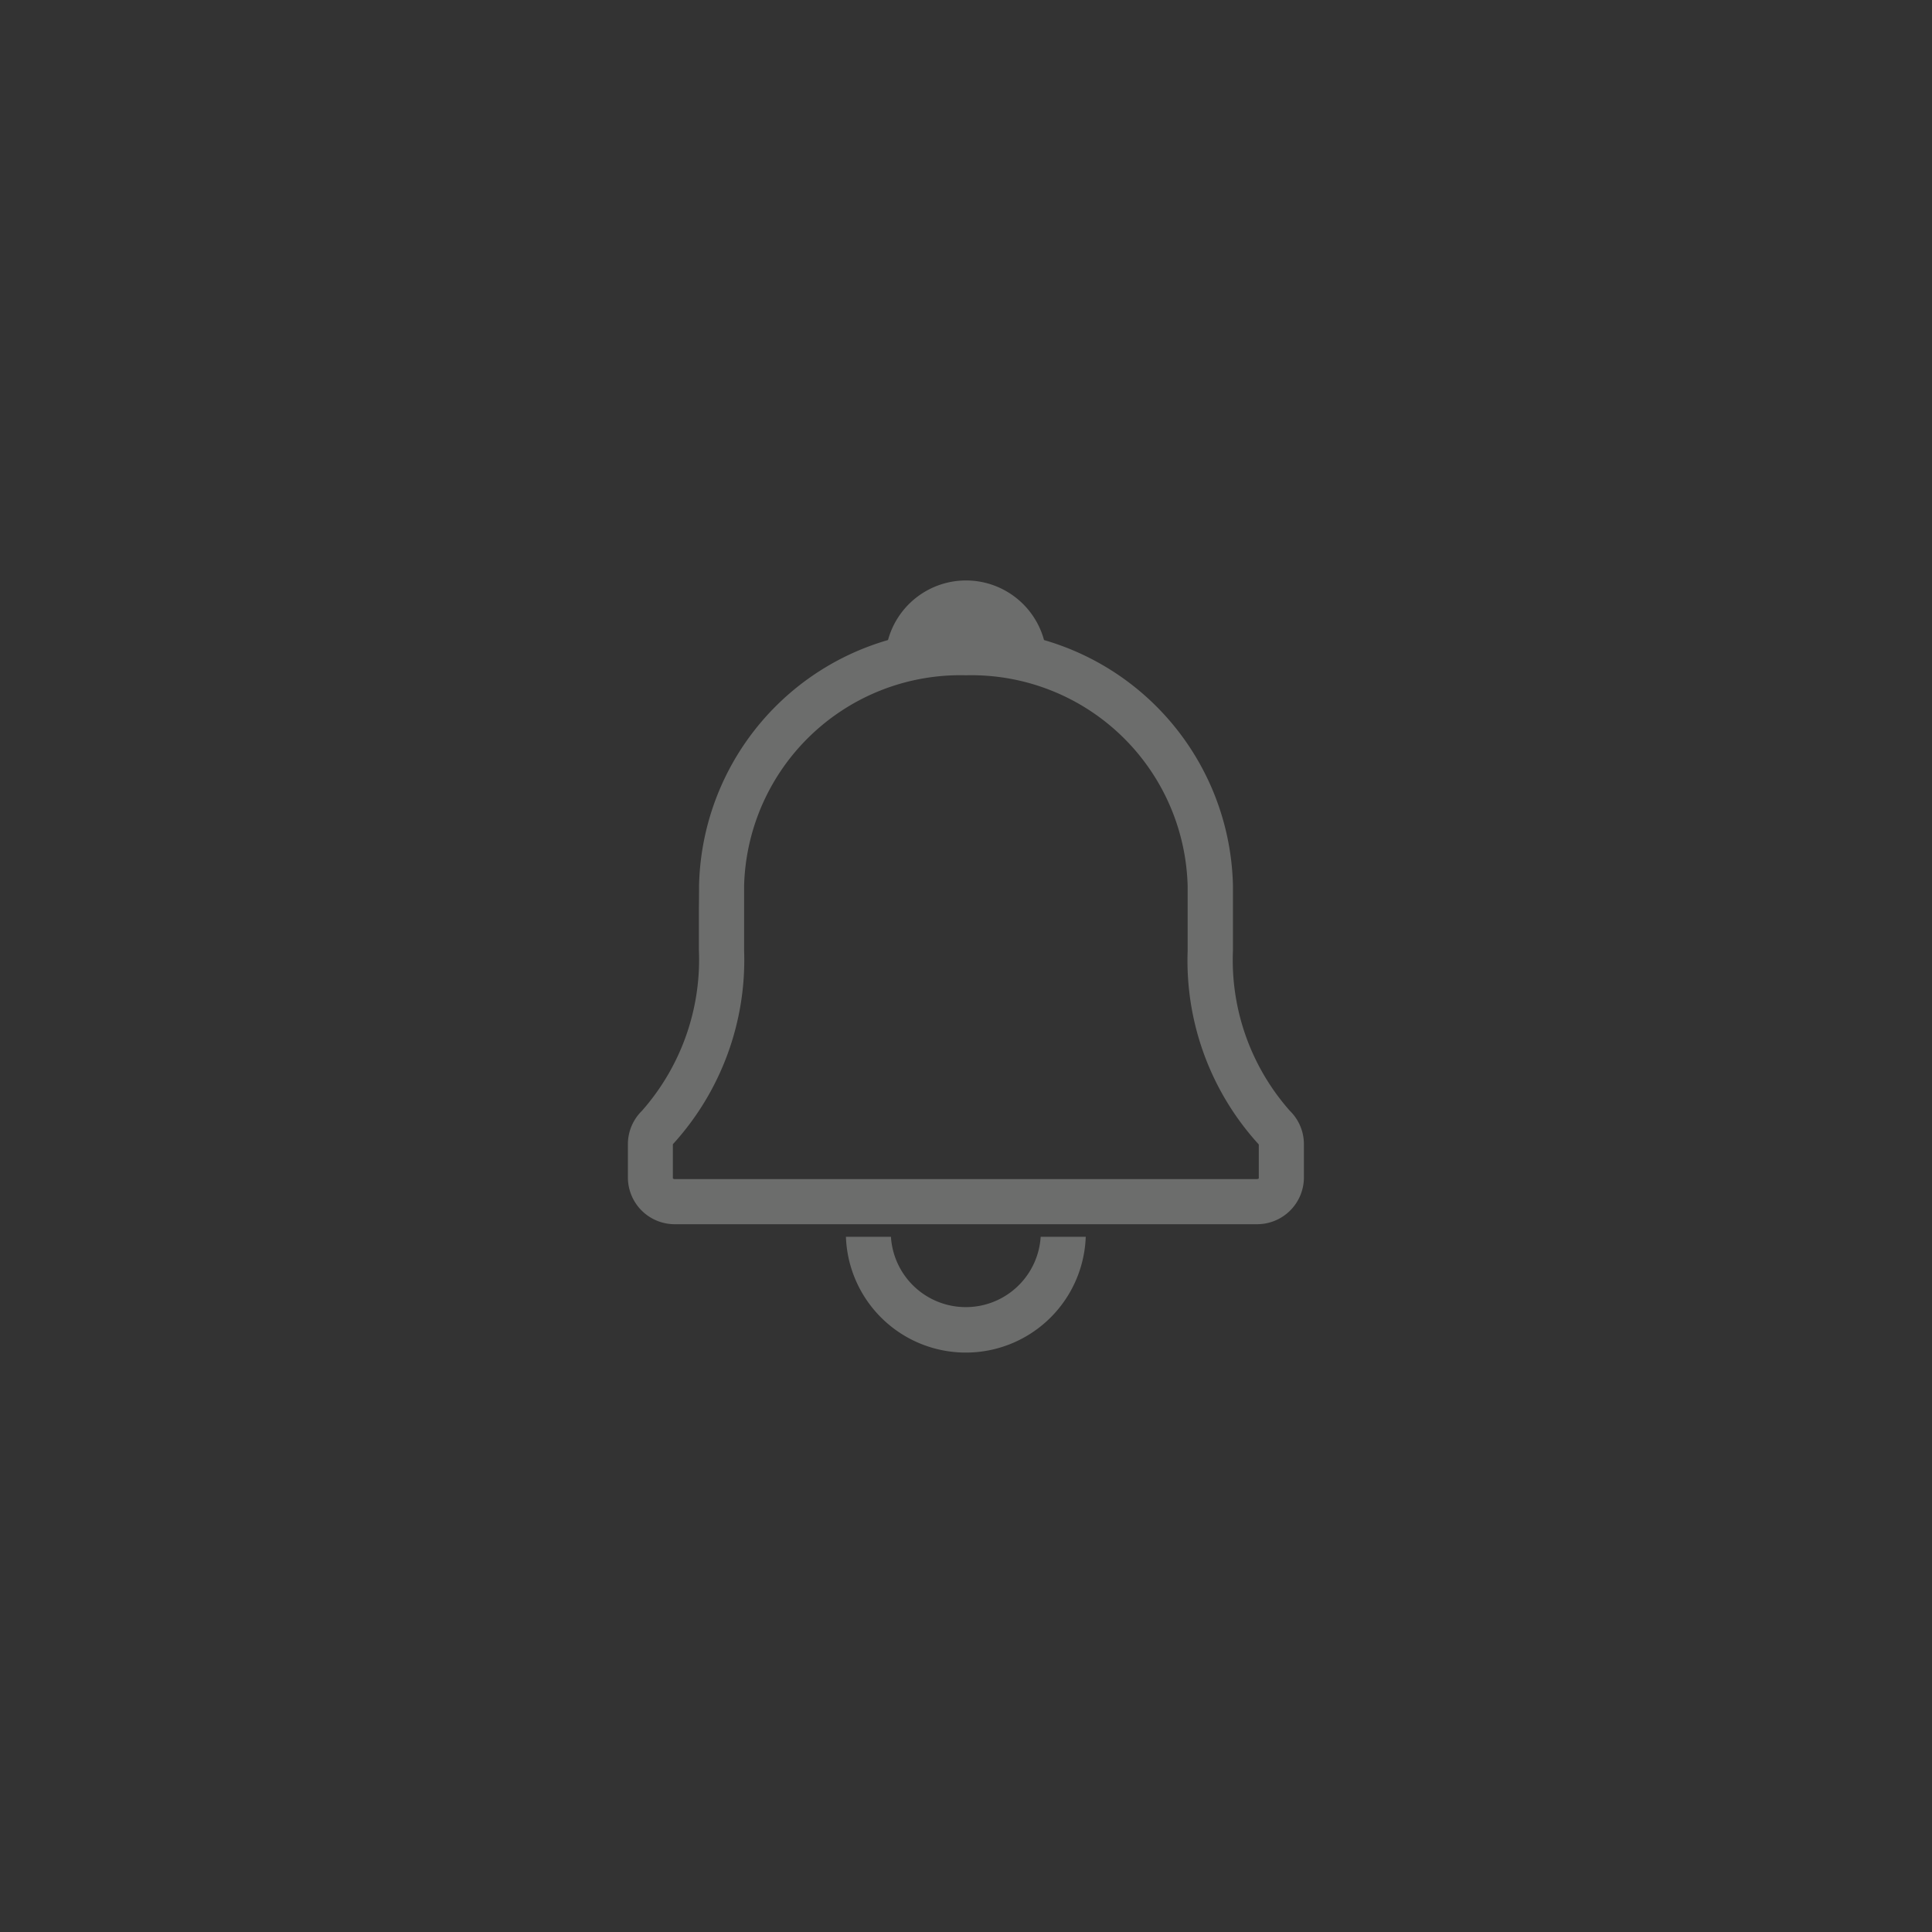 <svg xmlns="http://www.w3.org/2000/svg" width="40" height="40" viewBox="0 0 40 40">
    <rect x="0" y="0" width="40" height="40" fill="#333333" stroke="none"/>
    <g id="notification-icon" transform="translate(-1650 -10)" opacity="0.3">
        <rect id="Retângulo_6" data-name="Retângulo 6" width="40" height="40" transform="translate(1650 10)"
            fill="#f2f5f0" opacity="0" />
        <g id="bell" transform="translate(1658 18)">
            <path id="Caminho_1" data-name="Caminho 1"
                d="M10.446,17.606a1.553,1.553,0,0,0,3.1,0h.933a2.484,2.484,0,0,1-4.965,0Z" fill="#f2f5f0"
                fill-rule="evenodd" />
            <path id="Caminho_2" data-name="Caminho 2"
                d="M6.473,10.338A5.416,5.416,0,0,1,12,5.04a5.416,5.416,0,0,1,5.527,5.3q0,.225,0,.448c0,.3,0,.592,0,.888v0A4.71,4.71,0,0,0,18.707,15l0,0a.964.964,0,0,1,.289.678v.709a.969.969,0,0,1-.979.959H5.978A.969.969,0,0,1,5,16.388v-.709A.965.965,0,0,1,5.289,15l0,0a4.729,4.729,0,0,0,1.181-3.323v0c0-.3,0-.591,0-.888Q6.473,10.562,6.473,10.338ZM12,5.981a4.479,4.479,0,0,0-4.594,4.357q0,.221,0,.443c0,.3,0,.6,0,.895a5.66,5.66,0,0,1-1.462,4l0,0a.072.072,0,0,0-.013.017v.7l0,.005a.058.058,0,0,0,.041.014H18.021a.06.06,0,0,0,.041-.014l0,0v-.7a.074.074,0,0,0-.012-.016,5.642,5.642,0,0,1-1.461-3.994c0-.3,0-.6,0-.895q0-.222,0-.443A4.48,4.48,0,0,0,12,5.981Z"
                fill="#f2f5f0" fill-rule="evenodd" />
            <path id="Caminho_3" data-name="Caminho 3"
                d="M12,5.412c-.435,0-.739-.143-.739.209h-.933a1.674,1.674,0,0,1,3.345,0h-.933C12.739,5.268,12.435,5.412,12,5.412Z"
                fill="#f2f5f0" fill-rule="evenodd" />
        </g>
    </g>
</svg>